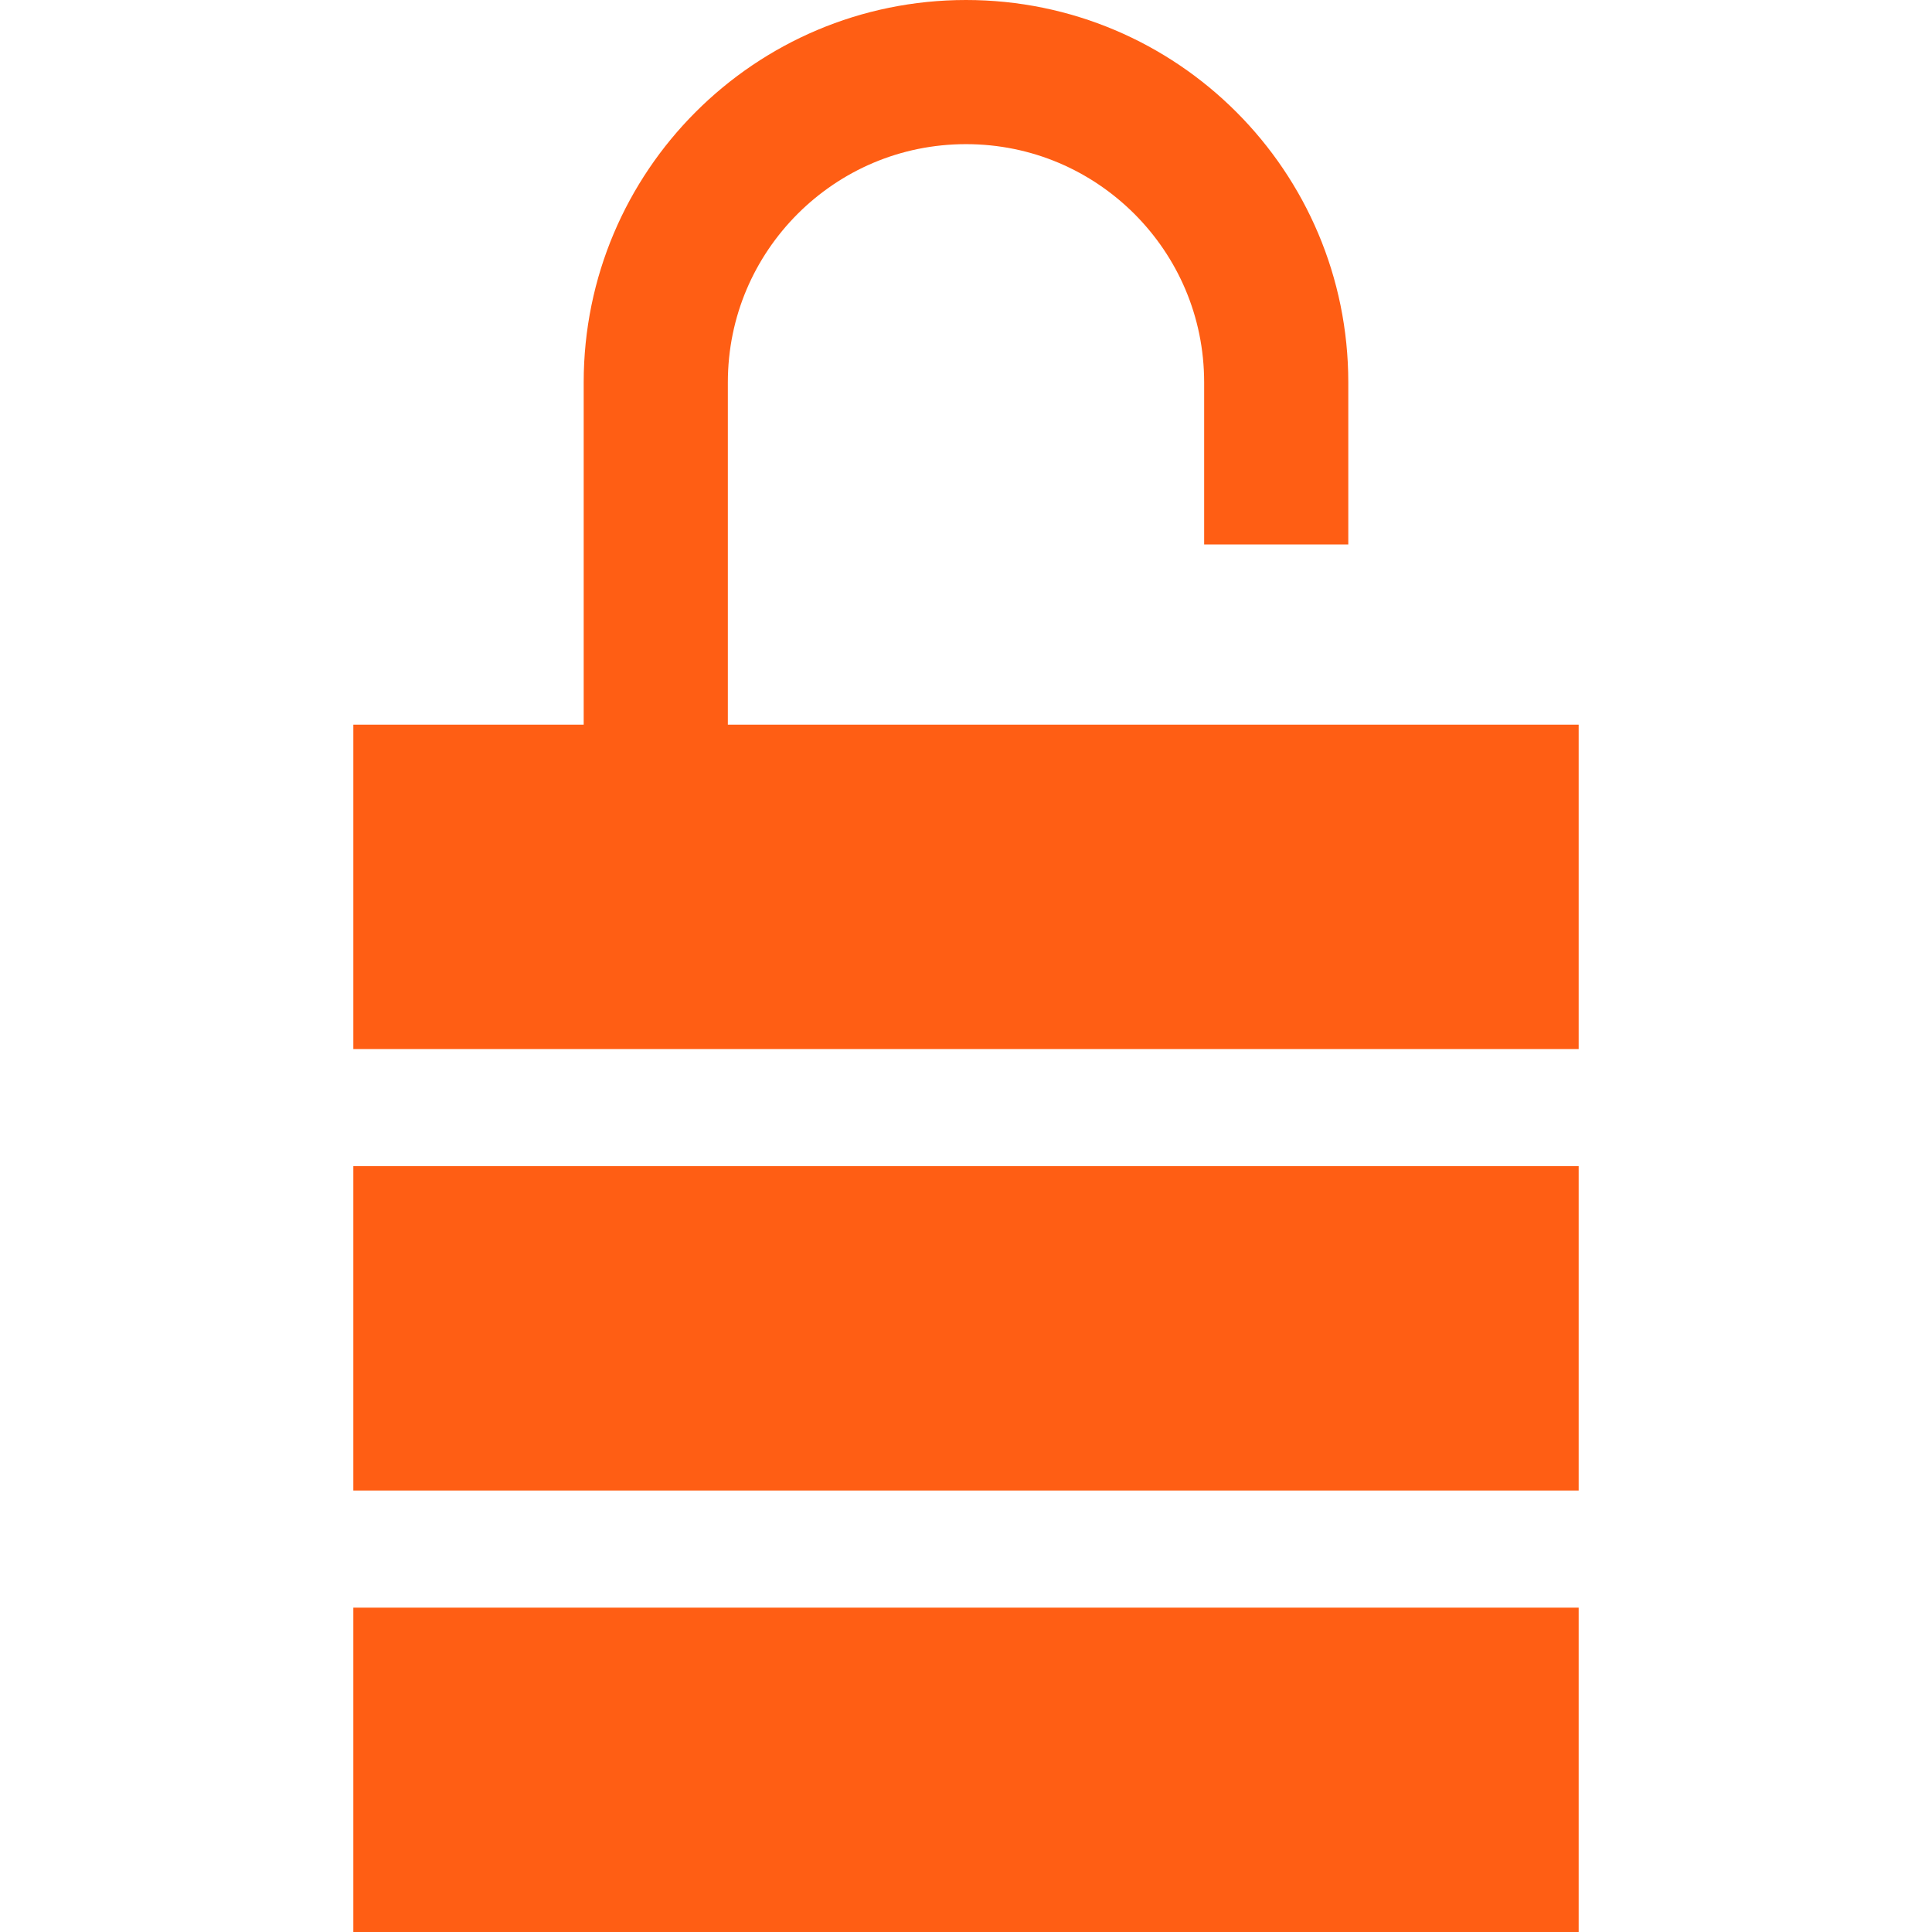 <svg version="1.1" id="_x32_"
  xmlns="http://www.w3.org/2000/svg"
  xmlns:xlink="http://www.w3.org/1999/xlink" viewBox="0 0 512 512" xml:space="preserve">
  <style type="text/css">
	.st0{fill:#FF5E14;}
  </style>
  <g>
    <path class="st0" d="M192.887,192.05v-90.732c0.01-17.488,7.033-33.148,18.486-44.63c11.481-11.453,27.141-18.476,44.628-18.486
		c17.488,0.01,33.144,7.032,44.625,18.486c11.453,11.482,18.477,27.141,18.486,44.63v42.978h38.198v-42.978
		C357.302,45.356,311.963,0.01,256.002,0c-55.965,0.01-101.304,45.356-101.318,101.318v90.732H93.635v85.957h324.729V192.05H192.887
		z"/>
    <rect x="93.635" y="309.047" class="st0" width="324.729" height="85.957"/>
    <rect x="93.635" y="426.043" class="st0" width="324.729" height="85.957"/>
  </g>
</svg>
